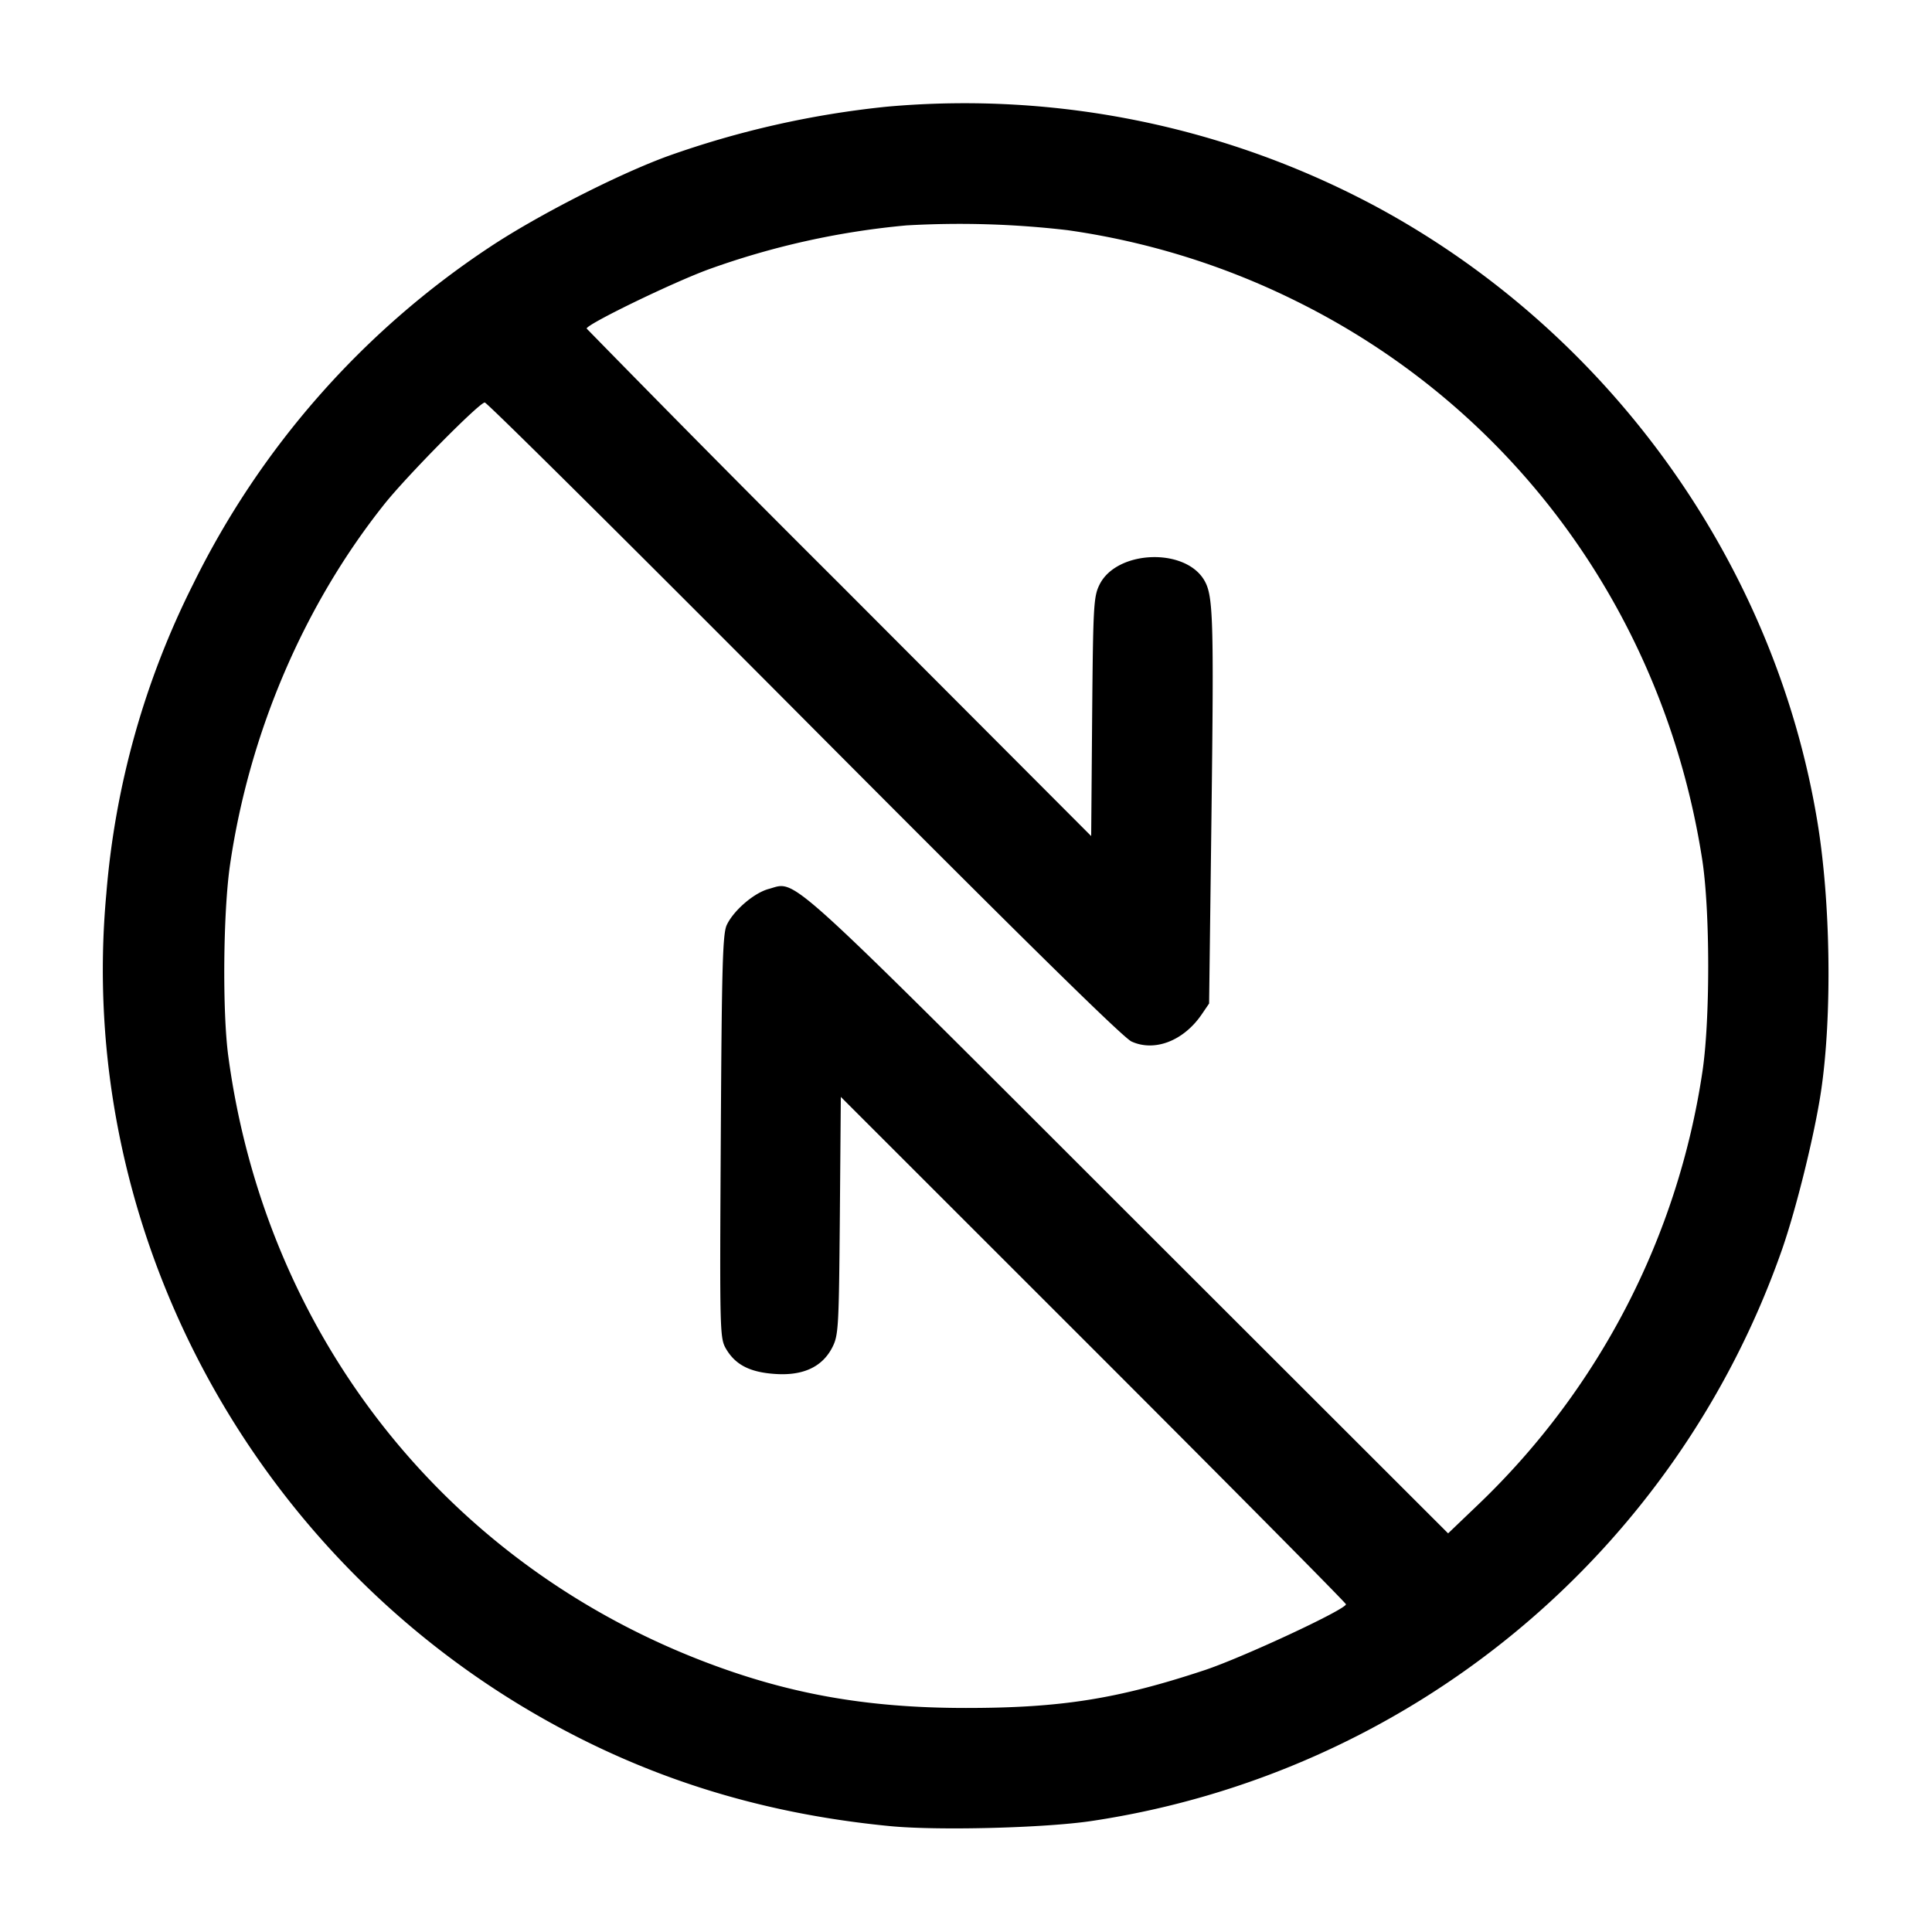 <svg width="24" height="24" fill="none" xmlns="http://www.w3.org/2000/svg"><path d="M11.02 1.325a11.6 11.6 0 0 0-2.726.615c-.628.23-1.628.742-2.214 1.132A10.652 10.652 0 0 0 2.4 7.255 10.428 10.428 0 0 0 1.321 11.1c-.373 4.036 1.668 8.006 5.199 10.117 1.388.829 2.863 1.306 4.54 1.468.594.057 1.918.023 2.5-.064a10.778 10.778 0 0 0 8.576-7.096c.179-.513.404-1.426.485-1.965.14-.934.121-2.358-.046-3.36-.529-3.195-2.563-6.042-5.435-7.609a10.82 10.82 0 0 0-6.12-1.266m2.239 1.534a9.327 9.327 0 0 1 2.801.861c2.734 1.335 4.612 3.905 5.086 6.961.098.635.099 1.999.001 2.639a9.342 9.342 0 0 1-2.767 5.354l-.391.374-3.985-3.981c-4.333-4.33-4.101-4.119-4.455-4.024-.183.049-.437.268-.521.448-.051.109-.062.51-.074 2.629-.014 2.455-.013 2.502.067 2.639.117.197.298.289.612.309.344.023.581-.088.705-.328.078-.152.083-.238.095-1.637l.012-1.477 3.138 3.137c1.725 1.725 3.137 3.15 3.137 3.166 0 .064-1.289.664-1.761.82-1.079.357-1.782.468-2.959.468-1.248 0-2.234-.178-3.31-.598-3.193-1.247-5.392-4.064-5.854-7.499-.075-.556-.064-1.797.022-2.38.24-1.641.92-3.227 1.919-4.48C5.057 5.909 5.955 5 6.022 5c.028 0 1.811 1.77 3.964 3.933 2.684 2.697 3.963 3.956 4.07 4.005.286.131.645-.007.87-.334l.094-.138.029-2.303c.031-2.509.023-2.769-.093-2.961-.245-.402-1.084-.365-1.296.058-.075.15-.081.254-.093 1.643l-.012 1.483-3.128-3.135a336.6 336.6 0 0 1-3.139-3.169c-.016-.046 1.05-.565 1.512-.735a9.883 9.883 0 0 1 2.46-.547 11.569 11.569 0 0 1 1.999.059" fill-rule="evenodd" fill="#000"/></svg>
